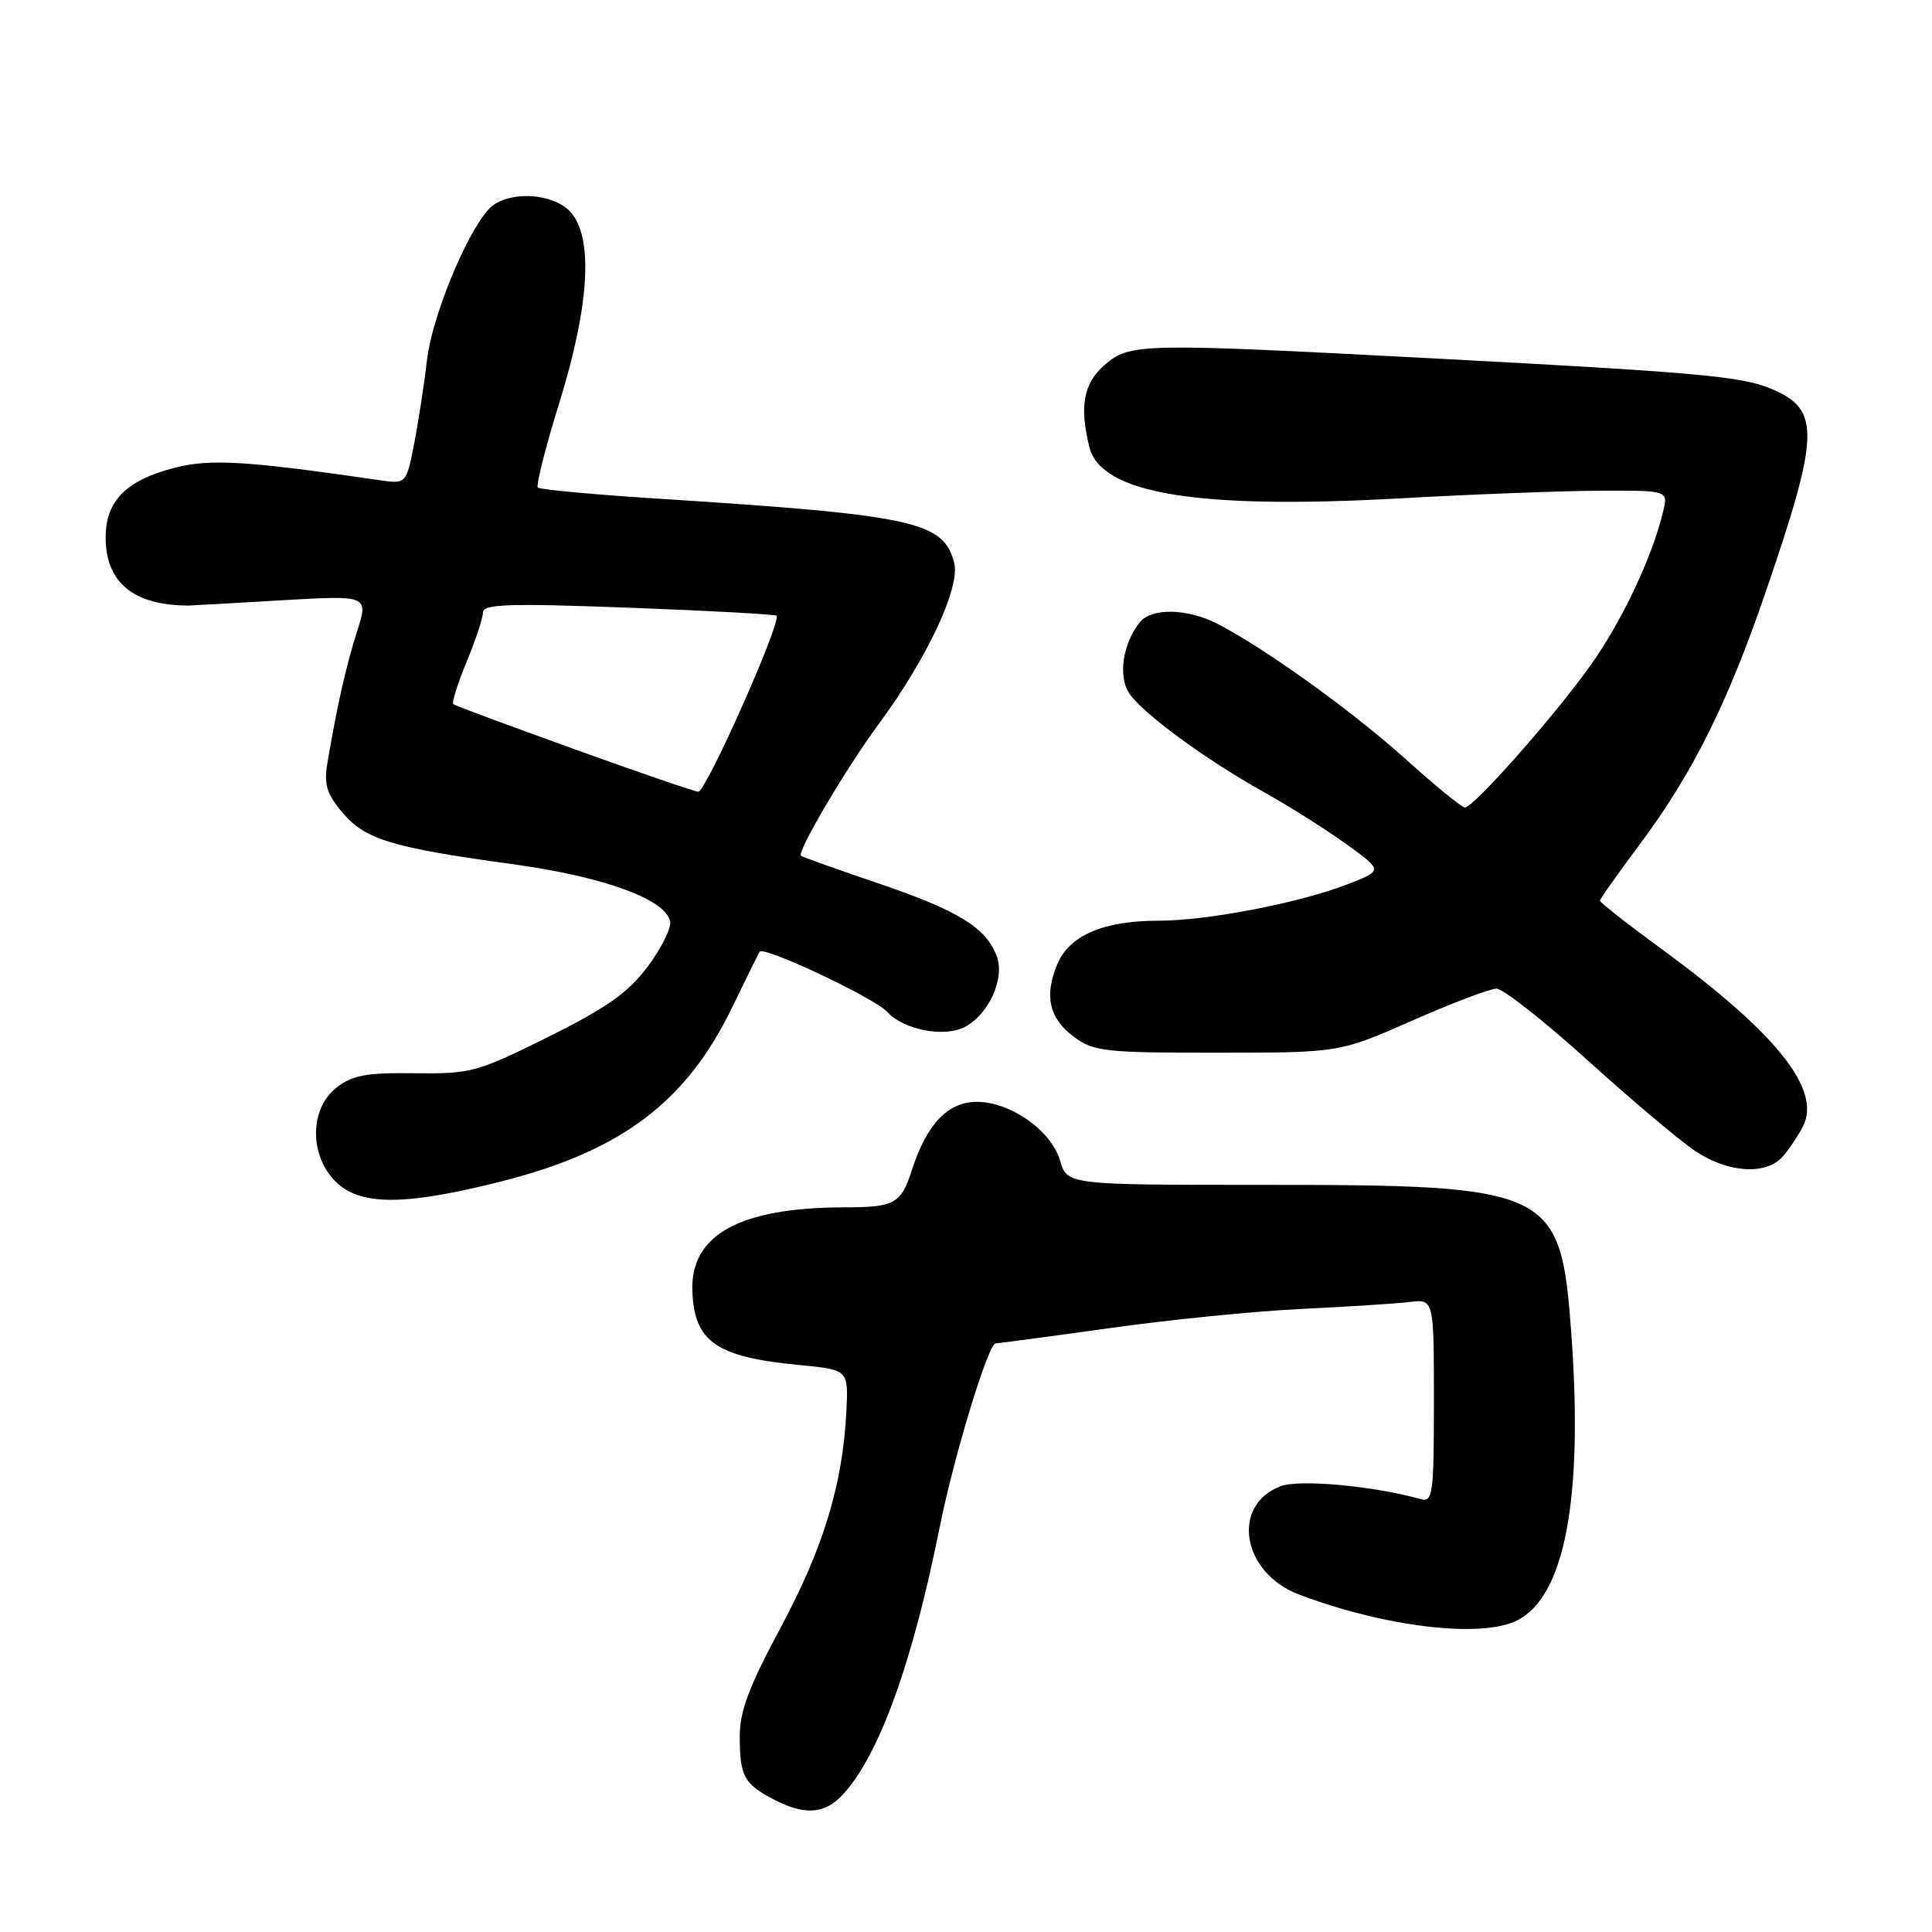 <?xml version="1.0" encoding="UTF-8" standalone="no"?>
<!DOCTYPE svg PUBLIC "-//W3C//DTD SVG 1.1//EN" "http://www.w3.org/Graphics/SVG/1.1/DTD/svg11.dtd" >
<svg xmlns="http://www.w3.org/2000/svg" xmlns:xlink="http://www.w3.org/1999/xlink" version="1.1" viewBox="0 0 256 256">
 <g >
 <path fill="currentColor"
d=" M 111.72 237.75 C 116.51 232.52 120.91 220.36 124.52 202.33 C 126.39 192.98 130.95 178.00 131.93 178.00 C 132.31 178.00 139.12 177.09 147.06 175.98 C 155.00 174.86 166.45 173.72 172.50 173.44 C 178.55 173.15 184.96 172.74 186.75 172.52 C 190.00 172.13 190.00 172.13 190.00 185.63 C 190.00 198.01 189.85 199.09 188.25 198.64 C 182.05 196.90 172.18 195.98 169.69 196.93 C 163.05 199.45 164.57 208.43 172.12 211.28 C 183.50 215.59 196.22 217.10 201.00 214.73 C 207.34 211.59 209.80 198.61 208.21 176.74 C 206.81 157.51 205.75 157.00 167.26 157.00 C 141.41 157.00 141.41 157.00 140.46 153.77 C 139.28 149.79 133.90 146.00 129.42 146.00 C 125.65 146.00 122.83 148.92 120.91 154.81 C 119.37 159.56 118.65 159.97 111.80 159.98 C 97.95 160.02 91.44 163.64 91.74 171.13 C 92.01 177.82 94.94 179.83 105.96 180.88 C 112.42 181.50 112.42 181.50 112.15 187.00 C 111.67 196.64 109.11 205.09 103.47 215.61 C 99.22 223.52 98.00 226.77 98.02 230.15 C 98.03 235.34 98.61 236.40 102.52 238.44 C 106.65 240.58 109.30 240.39 111.72 237.75 Z  M 66.48 156.53 C 82.37 152.50 90.98 145.99 97.04 133.43 C 98.88 129.62 100.51 126.32 100.67 126.11 C 101.23 125.33 115.93 132.26 117.58 134.09 C 119.74 136.48 125.17 137.51 127.88 136.06 C 131.06 134.36 133.18 129.61 132.07 126.69 C 130.63 122.89 127.03 120.68 116.38 117.05 C 110.95 115.20 106.34 113.56 106.14 113.40 C 105.54 112.93 112.08 101.84 116.41 95.97 C 122.83 87.29 127.25 77.86 126.44 74.61 C 125.05 69.09 121.19 68.25 87.13 66.07 C 78.67 65.53 71.53 64.87 71.27 64.60 C 71.00 64.33 72.29 59.25 74.13 53.31 C 78.12 40.45 78.64 31.47 75.60 28.10 C 73.18 25.44 67.00 25.24 64.73 27.75 C 61.69 31.11 57.22 42.08 56.57 47.76 C 56.21 50.92 55.44 55.90 54.87 58.82 C 53.83 64.15 53.83 64.15 50.16 63.61 C 32.80 61.08 27.95 60.78 23.31 61.94 C 16.76 63.58 14.00 66.33 14.00 71.22 C 14.00 77.20 17.70 80.23 25.00 80.24 C 25.27 80.24 30.75 79.93 37.17 79.55 C 48.84 78.87 48.84 78.87 47.31 83.68 C 45.84 88.30 44.69 93.39 43.39 101.05 C 42.90 103.93 43.27 105.17 45.37 107.66 C 48.39 111.25 51.89 112.31 68.00 114.52 C 79.99 116.16 88.26 119.18 88.80 122.11 C 88.96 123.00 87.61 125.70 85.80 128.11 C 83.22 131.54 80.35 133.57 72.63 137.40 C 63.23 142.07 62.39 142.30 54.95 142.21 C 48.52 142.12 46.68 142.47 44.57 144.13 C 41.02 146.91 40.97 153.06 44.45 156.55 C 47.71 159.80 53.62 159.79 66.48 156.53 Z  M 236.22 153.25 C 237.06 152.29 238.26 150.50 238.89 149.27 C 241.40 144.42 235.49 136.97 220.25 125.81 C 215.71 122.49 212.00 119.58 212.00 119.35 C 212.00 119.12 214.43 115.69 217.39 111.72 C 224.20 102.60 228.87 93.26 233.82 78.85 C 241.18 57.42 241.27 54.26 234.65 51.50 C 230.72 49.86 224.88 49.33 189.57 47.47 C 151.14 45.45 149.72 45.47 146.39 48.34 C 143.57 50.76 143.00 53.86 144.35 59.25 C 145.90 65.43 158.63 67.53 185.61 66.03 C 195.45 65.48 207.45 65.03 212.27 65.02 C 221.04 65.00 221.04 65.00 220.38 67.75 C 218.94 73.82 214.86 82.44 210.65 88.31 C 205.74 95.15 195.25 107.00 194.10 107.00 C 193.70 107.00 190.14 104.09 186.19 100.53 C 179.13 94.18 167.60 85.89 161.30 82.65 C 157.38 80.63 152.65 80.52 151.08 82.40 C 148.77 85.19 148.10 89.70 149.67 91.93 C 151.57 94.65 159.85 100.71 167.50 104.97 C 170.80 106.82 175.69 109.90 178.37 111.83 C 183.23 115.34 183.23 115.34 178.74 117.10 C 172.36 119.61 160.04 122.00 153.51 122.00 C 146.20 122.00 141.68 123.95 140.09 127.78 C 138.34 132.00 139.02 134.95 142.32 137.40 C 144.92 139.33 146.45 139.50 161.32 139.49 C 177.50 139.48 177.50 139.48 187.12 135.24 C 192.41 132.91 197.44 131.00 198.30 131.00 C 199.15 131.00 204.57 135.26 210.34 140.47 C 216.11 145.69 222.51 151.09 224.56 152.47 C 228.90 155.42 234.03 155.76 236.22 153.25 Z  M 76.00 99.23 C 67.47 96.16 60.31 93.50 60.07 93.31 C 59.84 93.13 60.62 90.61 61.82 87.72 C 63.02 84.83 64.00 81.86 64.00 81.13 C 64.00 80.04 67.52 79.93 83.25 80.52 C 93.84 80.91 102.68 81.40 102.89 81.59 C 103.63 82.27 93.52 105.00 92.52 104.91 C 91.96 104.86 84.53 102.31 76.00 99.23 Z "/>
</g>
</svg>